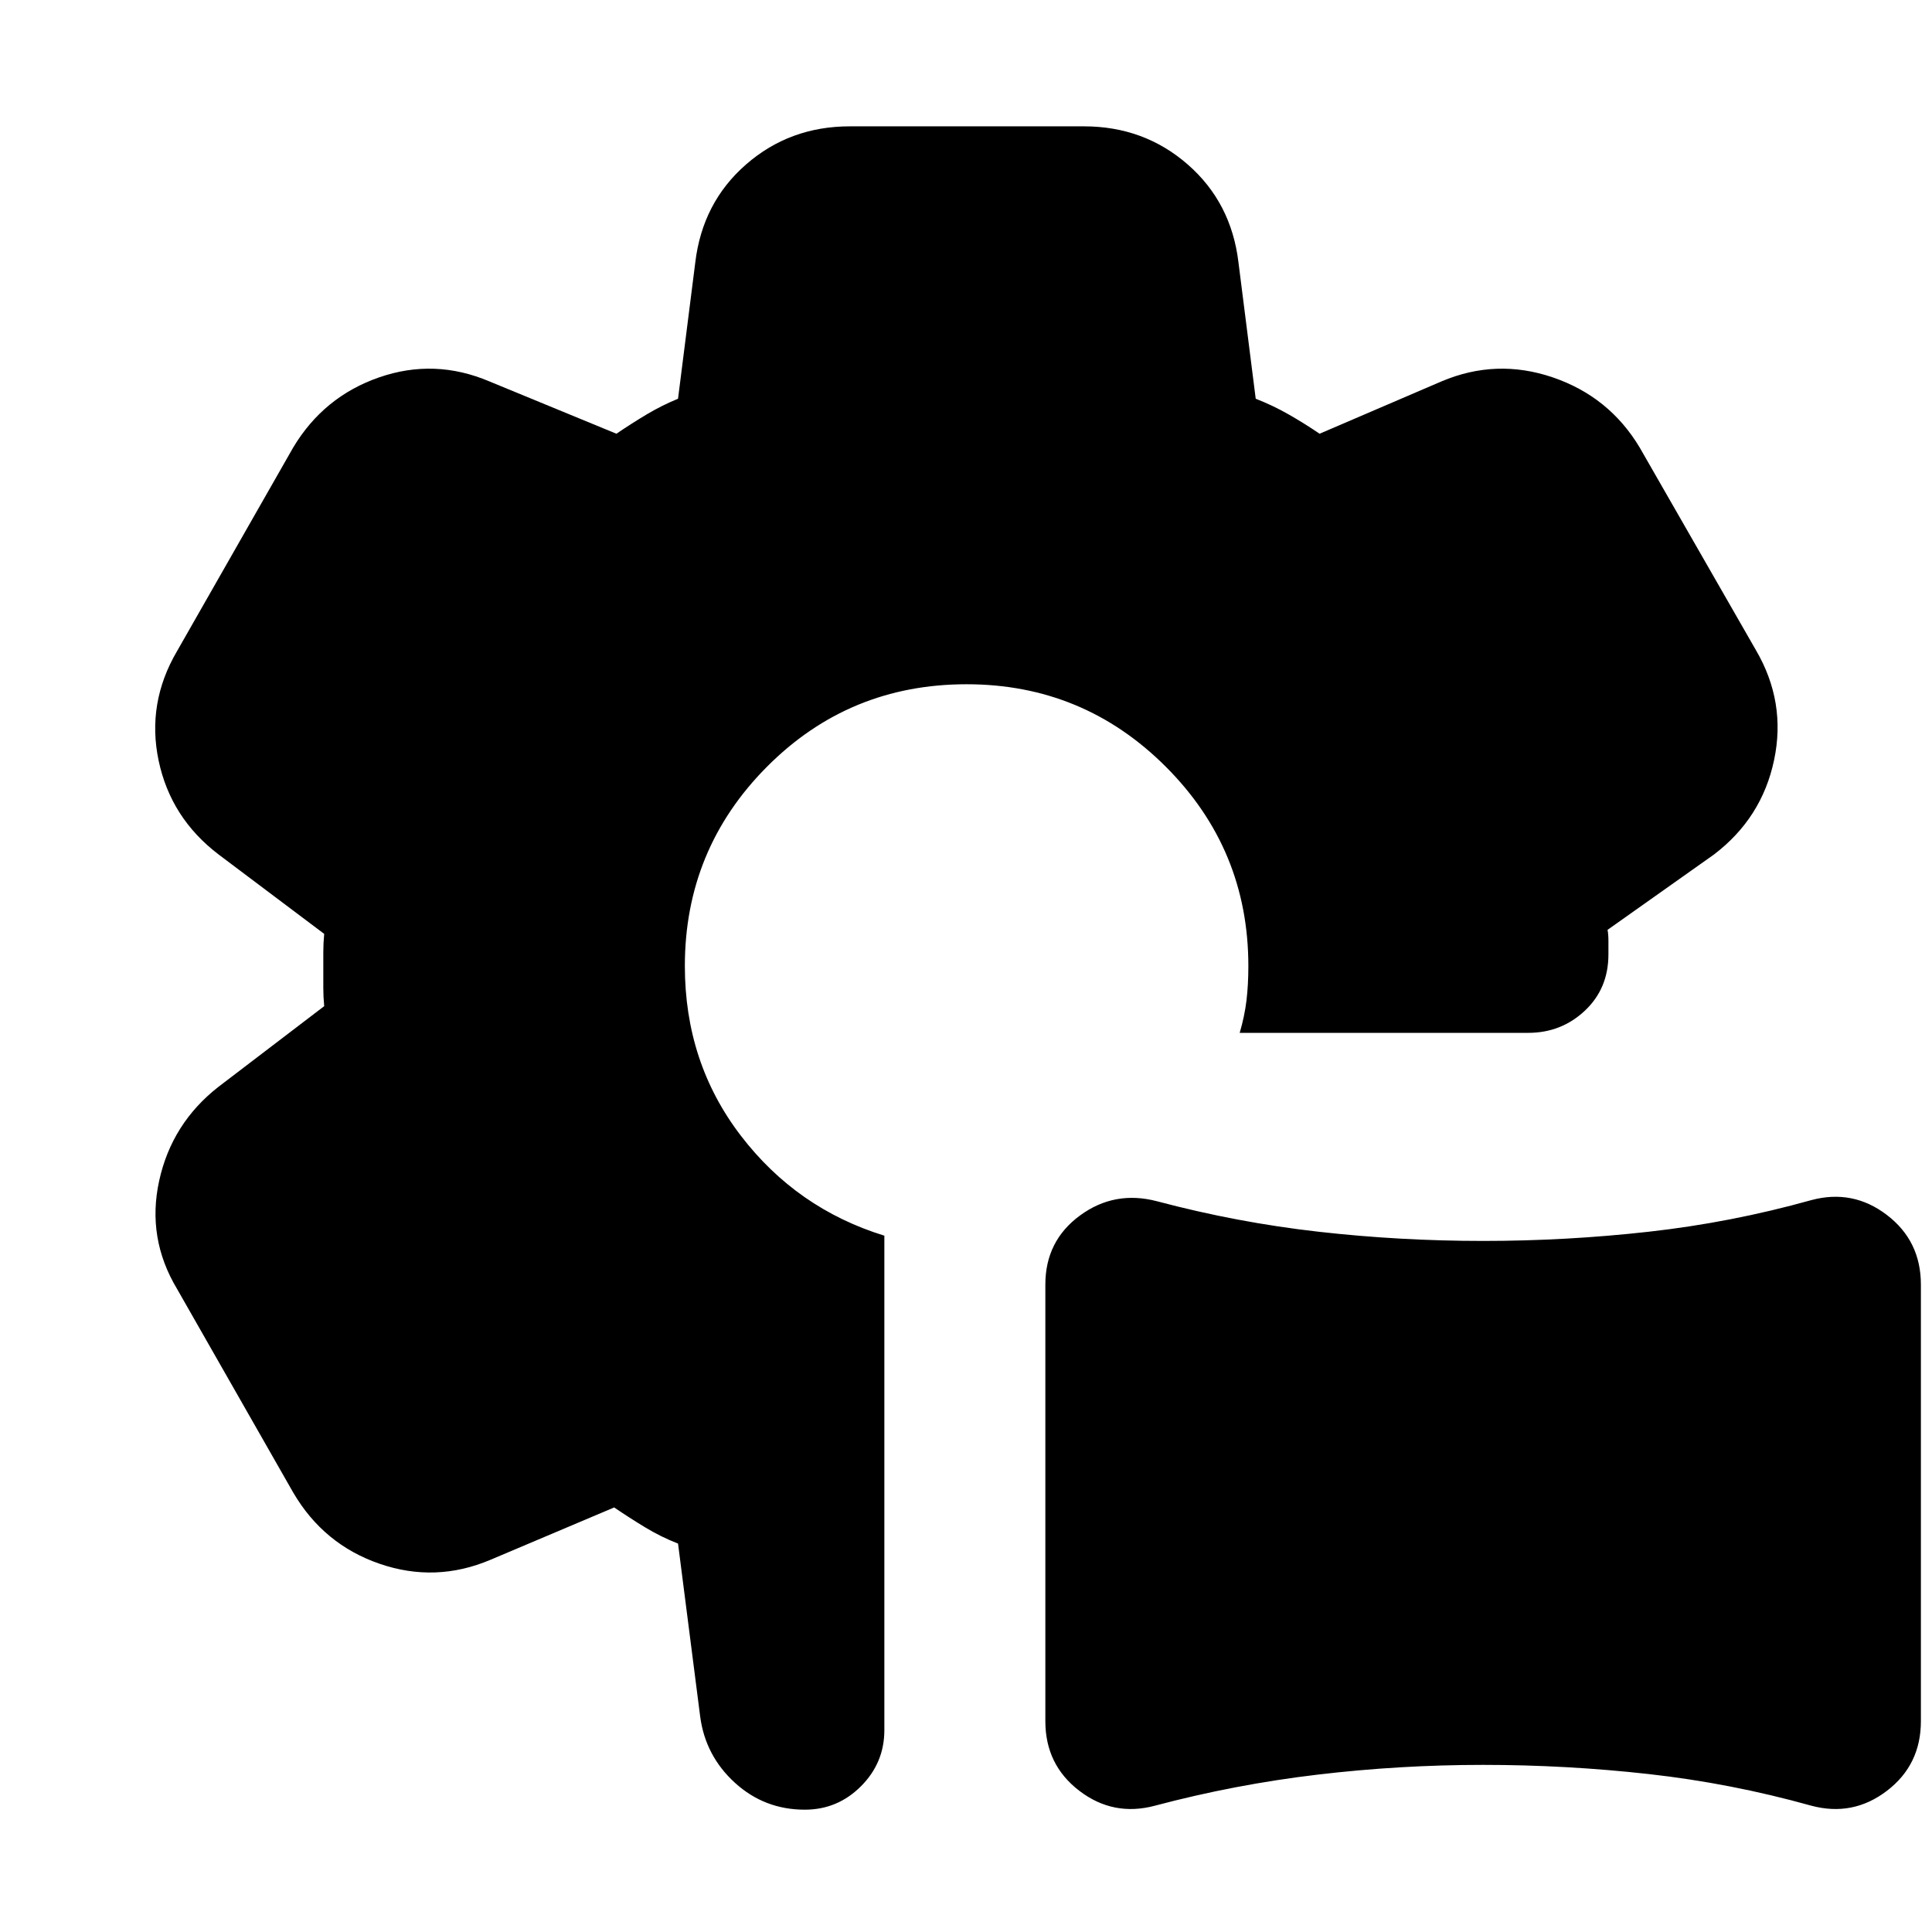 <svg xmlns="http://www.w3.org/2000/svg" height="24" viewBox="0 -960 960 960" width="24"><path d="M573.96-62.78q-20.7 5.56-37.61-7.35-16.92-12.91-16.92-34.61V-321.7q0-21.69 17.2-34.32 17.2-12.63 38.33-7.07 39.82 10.57 80.21 15.13 40.4 4.57 81.79 4.57 41.39 0 82.28-4.57 40.89-4.56 80.72-15.69 20.69-5.57 37.61 7.35 16.91 12.91 16.91 34.6v216.96q0 21.7-16.91 34.61-16.92 12.91-37.61 7.35-39.83-11.13-80.72-15.7-40.89-4.56-82.28-4.56t-82.29 4.85q-40.89 4.84-80.71 15.41ZM480.3-620q-58.43 0-99.21 41-40.79 41-40.79 99 0 48 27.79 84.28 27.78 36.29 71.34 49.72v245.7q0 16.26-11.63 27.89-11.63 11.63-27.89 11.63-20.08 0-34.76-13.39-14.67-13.39-17.24-32.92l-11-85.91q-8.48-3.3-16.3-8.04-7.83-4.74-15.44-9.92l-61.43 26q-27.26 11.57-55.09 2-27.82-9.56-42.95-35.39L87.96-319.57q-15.14-25.26-8.85-53.8 6.28-28.54 29.54-46.67l52.44-40q-.44-4.74-.44-8.98v-17.96q0-4.24.44-8.98l-52.44-39.43q-23.83-18.13-29.83-46.67-6-28.55 9.14-54.37l57.74-101.22q15.13-25.26 42.67-34.83 27.54-9.56 54.8 2l63.13 26q7.61-5.17 15.09-9.63 7.48-4.46 15.52-7.76l8.57-67.7q3.56-29.82 25.26-48.74 21.69-18.91 51.52-18.91h116.35q29.83 0 51.52 18.91 21.7 18.92 25.26 48.74l8.57 67.7q8.48 3.3 16.3 7.76 7.83 4.46 15.44 9.63l60.56-26q27.26-11.56 55.31-2 28.04 9.57 43.17 34.83L872.48-637q15.13 25.83 9.06 54.65-6.06 28.83-29.89 46.96l-52.87 37.43q.44 2.18.44 5.44v6.74q0 17-11.72 28t-28.15 11H616q2.43-8.31 3.37-16.11.93-7.81.93-17.11 0-58-41-99t-99-41Z"/></svg>